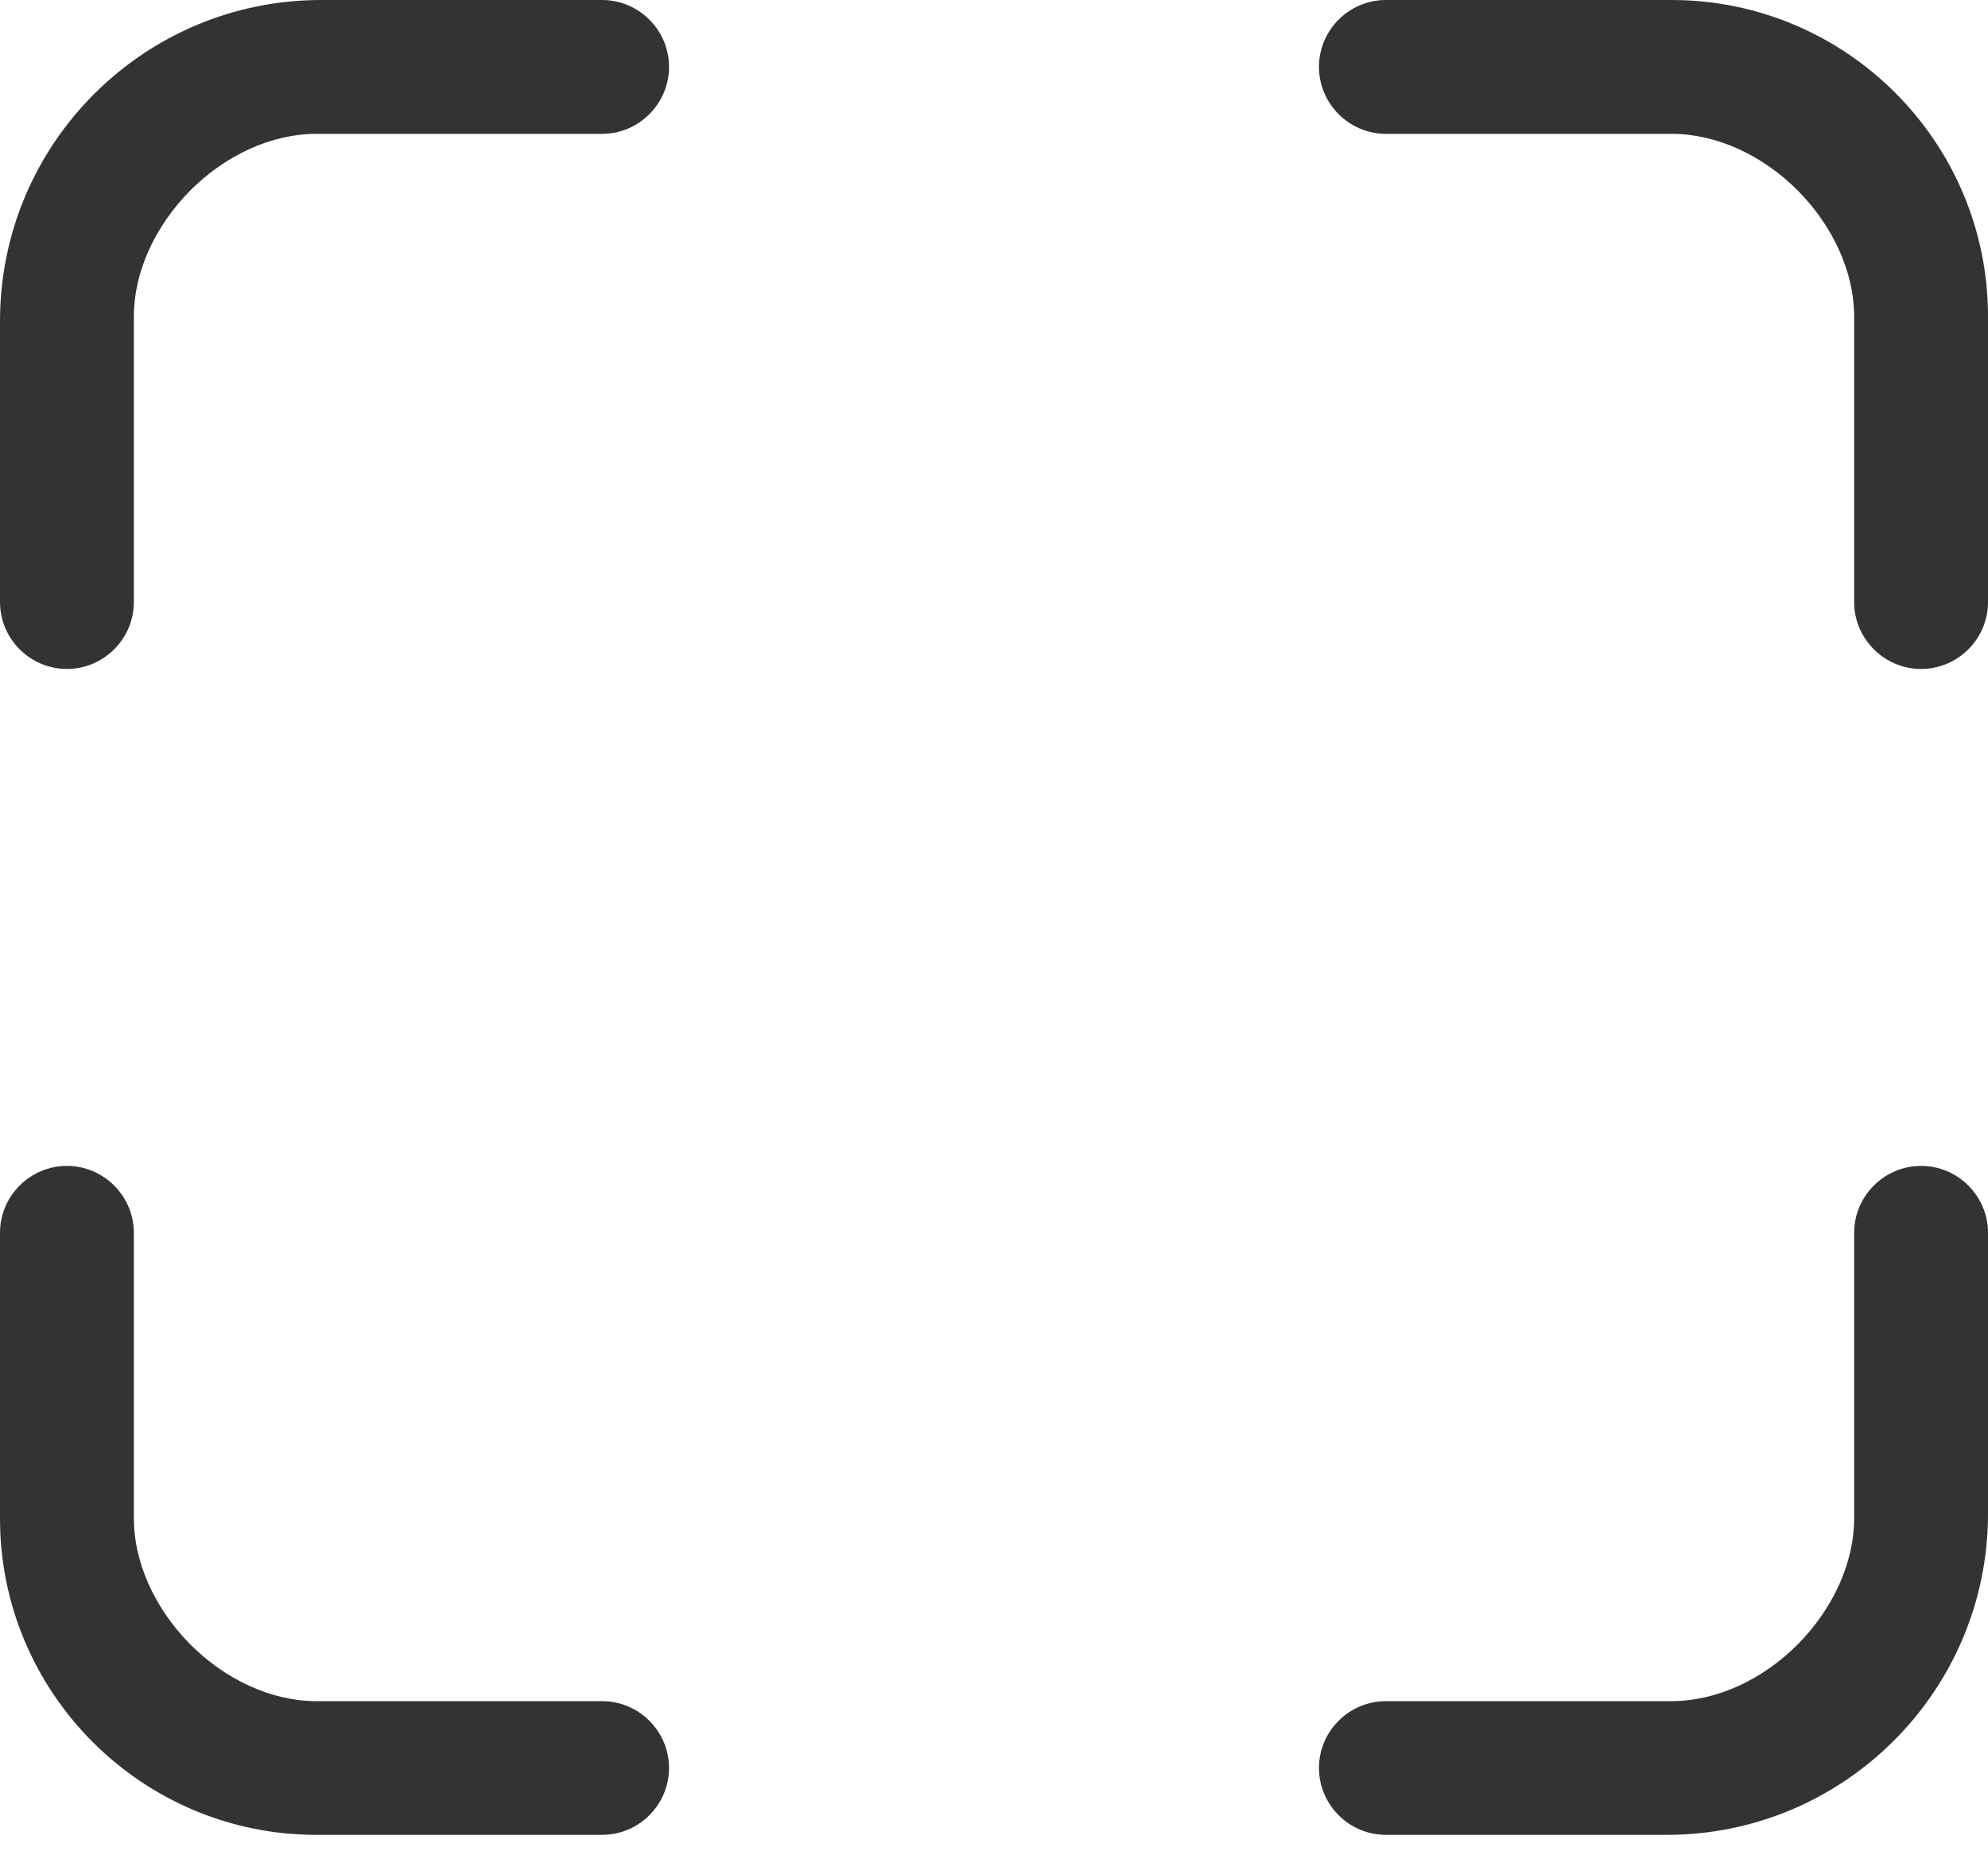 ﻿<?xml version="1.0" encoding="utf-8"?>
<svg version="1.1" xmlns:xlink="http://www.w3.org/1999/xlink" width="15px" height="14px" xmlns="http://www.w3.org/2000/svg">
  <g transform="matrix(1 0 0 1 -359 -109 )">
    <path d="M 5.048 0.505  C 5.048 0.227  4.821 0  4.543 0  L 2.423 0  C 1.085 0  0 1.085  0 2.423  L 0 4.543  C 0 4.821  0.227 5.048  0.505 5.048  C 0.782 5.048  1.01 4.821  1.01 4.543  L 1.01 2.387  C 1.01 2.059  1.165 1.713  1.431 1.442  C 1.702 1.168  2.052 1.01  2.387 1.01  L 4.543 1.01  C 4.821 1.01  5.048 0.782  5.048 0.505  Z M 15 2.387  C 15 1.071  13.929 0  12.613 0  L 10.457 0  C 10.179 0  9.952 0.227  9.952 0.505  C 9.952 0.782  10.179 1.01  10.457 1.01  L 12.613 1.01  C 12.948 1.01  13.298 1.168  13.569 1.442  C 13.835 1.713  13.99 2.059  13.99 2.387  L 13.99 4.543  C 13.99 4.821  14.218 5.048  14.495 5.048  C 14.773 5.048  15 4.821  15 4.543  L 15 2.387  Z M 5.048 13.341  C 5.048 13.064  4.821 12.837  4.543 12.837  L 2.387 12.837  C 2.052 12.837  1.702 12.678  1.431 12.404  C 1.165 12.133  1.01 11.787  1.01 11.459  L 1.01 9.303  C 1.01 9.025  0.782 8.798  0.505 8.798  C 0.227 8.798  0 9.025  0 9.303  L 0 11.459  C 0 12.775  1.071 13.846  2.387 13.846  L 4.543 13.846  C 4.821 13.846  5.048 13.619  5.048 13.341  Z M 15 9.303  C 15 9.025  14.773 8.798  14.495 8.798  C 14.218 8.798  13.99 9.025  13.99 9.303  L 13.99 11.459  C 13.99 11.787  13.835 12.133  13.569 12.404  C 13.298 12.678  12.948 12.837  12.613 12.837  L 10.457 12.837  C 10.179 12.837  9.952 13.064  9.952 13.341  C 9.952 13.619  10.179 13.846  10.457 13.846  L 12.577 13.846  C 13.911 13.846  15 12.761  15 11.423  L 15 9.303  Z " fill-rule="nonzero" fill="#333333" stroke="none" transform="matrix(1 0 0 1 359 109 )" />
  </g>
</svg>